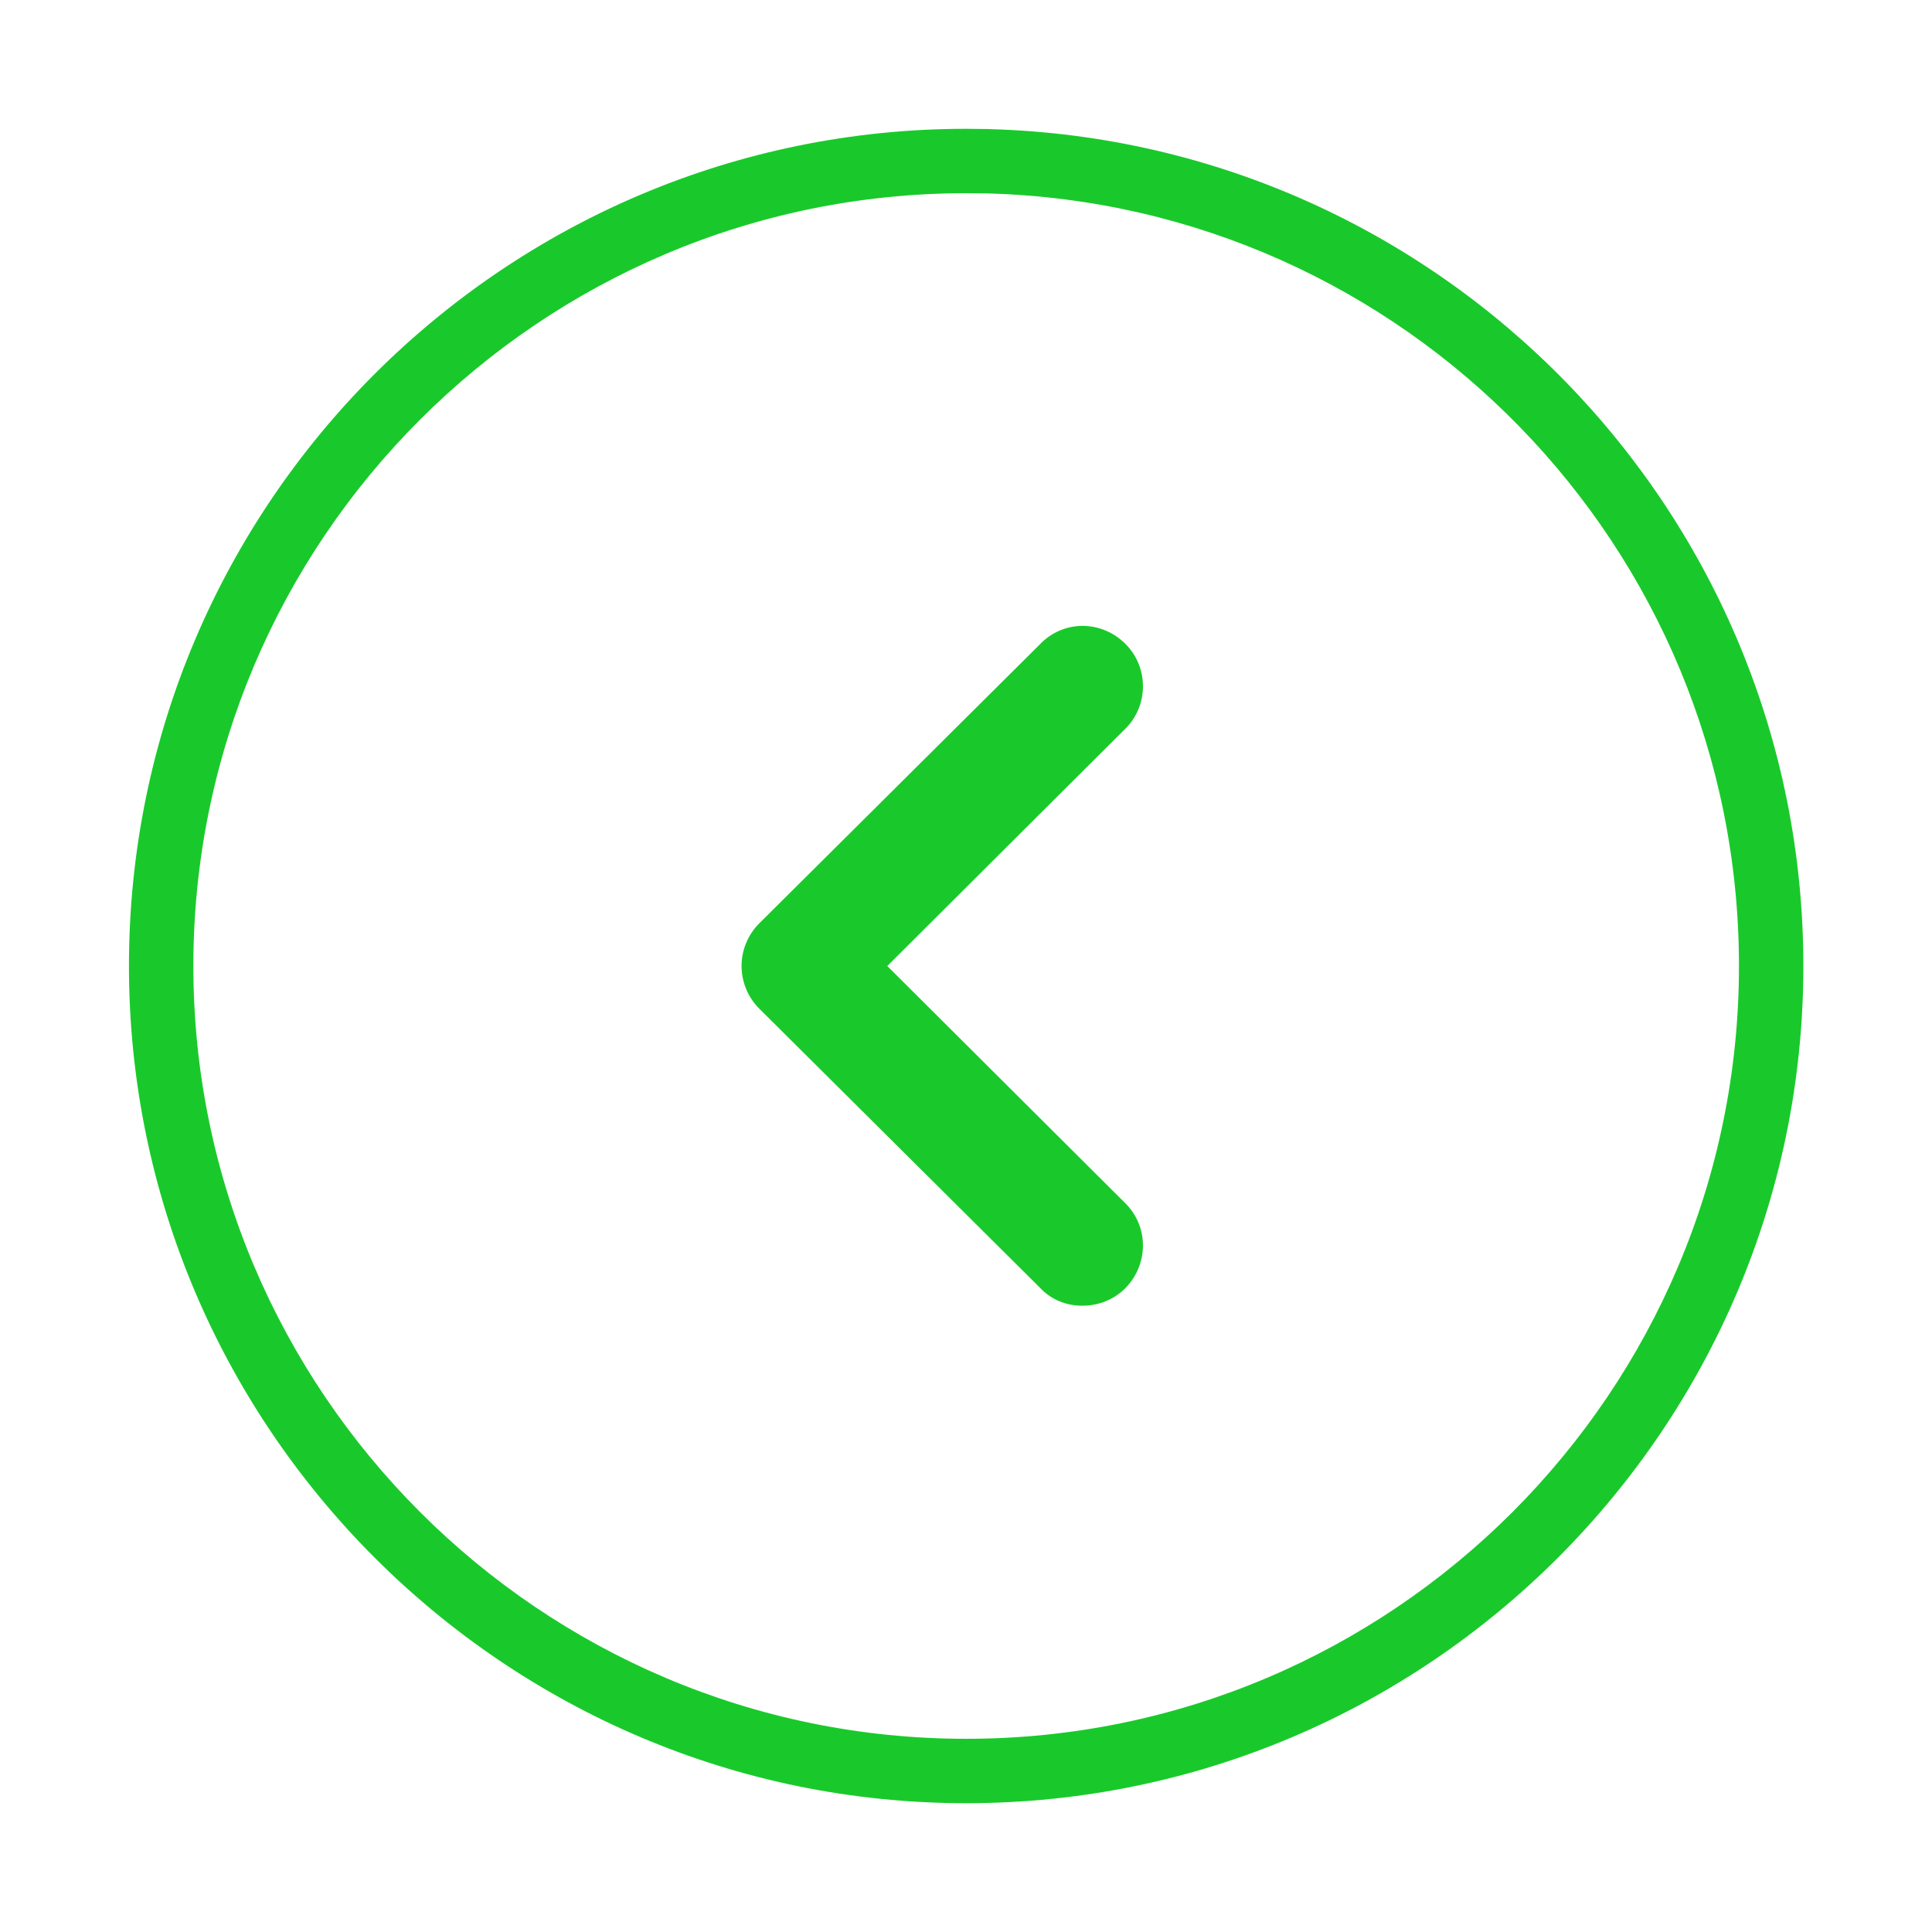 <svg width="24" height="24" viewBox="0 0 24 24" fill="none" xmlns="http://www.w3.org/2000/svg">
<path fill-rule="evenodd" clip-rule="evenodd" d="M12.002 1.6C6.271 1.6 1.602 6.258 1.602 12C1.602 17.73 6.271 22.4 12.002 22.4C17.743 22.4 22.402 17.73 22.402 12C22.402 6.356 17.899 1.758 12.292 1.604L12.292 1.604L12.287 1.603L12.007 1.6V1.6H12.002ZM2.402 12C2.402 6.702 6.711 2.401 11.999 2.4L12.273 2.403C17.447 2.547 21.602 6.791 21.602 12C21.602 17.289 17.3 21.6 12.002 21.6C6.712 21.6 2.402 17.289 2.402 12ZM13.982 16C14.272 15.7 14.272 15.23 13.972 14.94L11.022 12L13.972 9.06C14.272 8.77 14.272 8.29 13.982 8C13.682 7.7 13.212 7.7 12.922 8L9.432 11.47C9.292 11.61 9.212 11.8 9.212 12C9.212 12.2 9.292 12.39 9.432 12.53L12.922 16C13.062 16.15 13.252 16.22 13.442 16.22C13.642 16.22 13.832 16.15 13.982 16Z" fill="#19C92B"/>
</svg>
